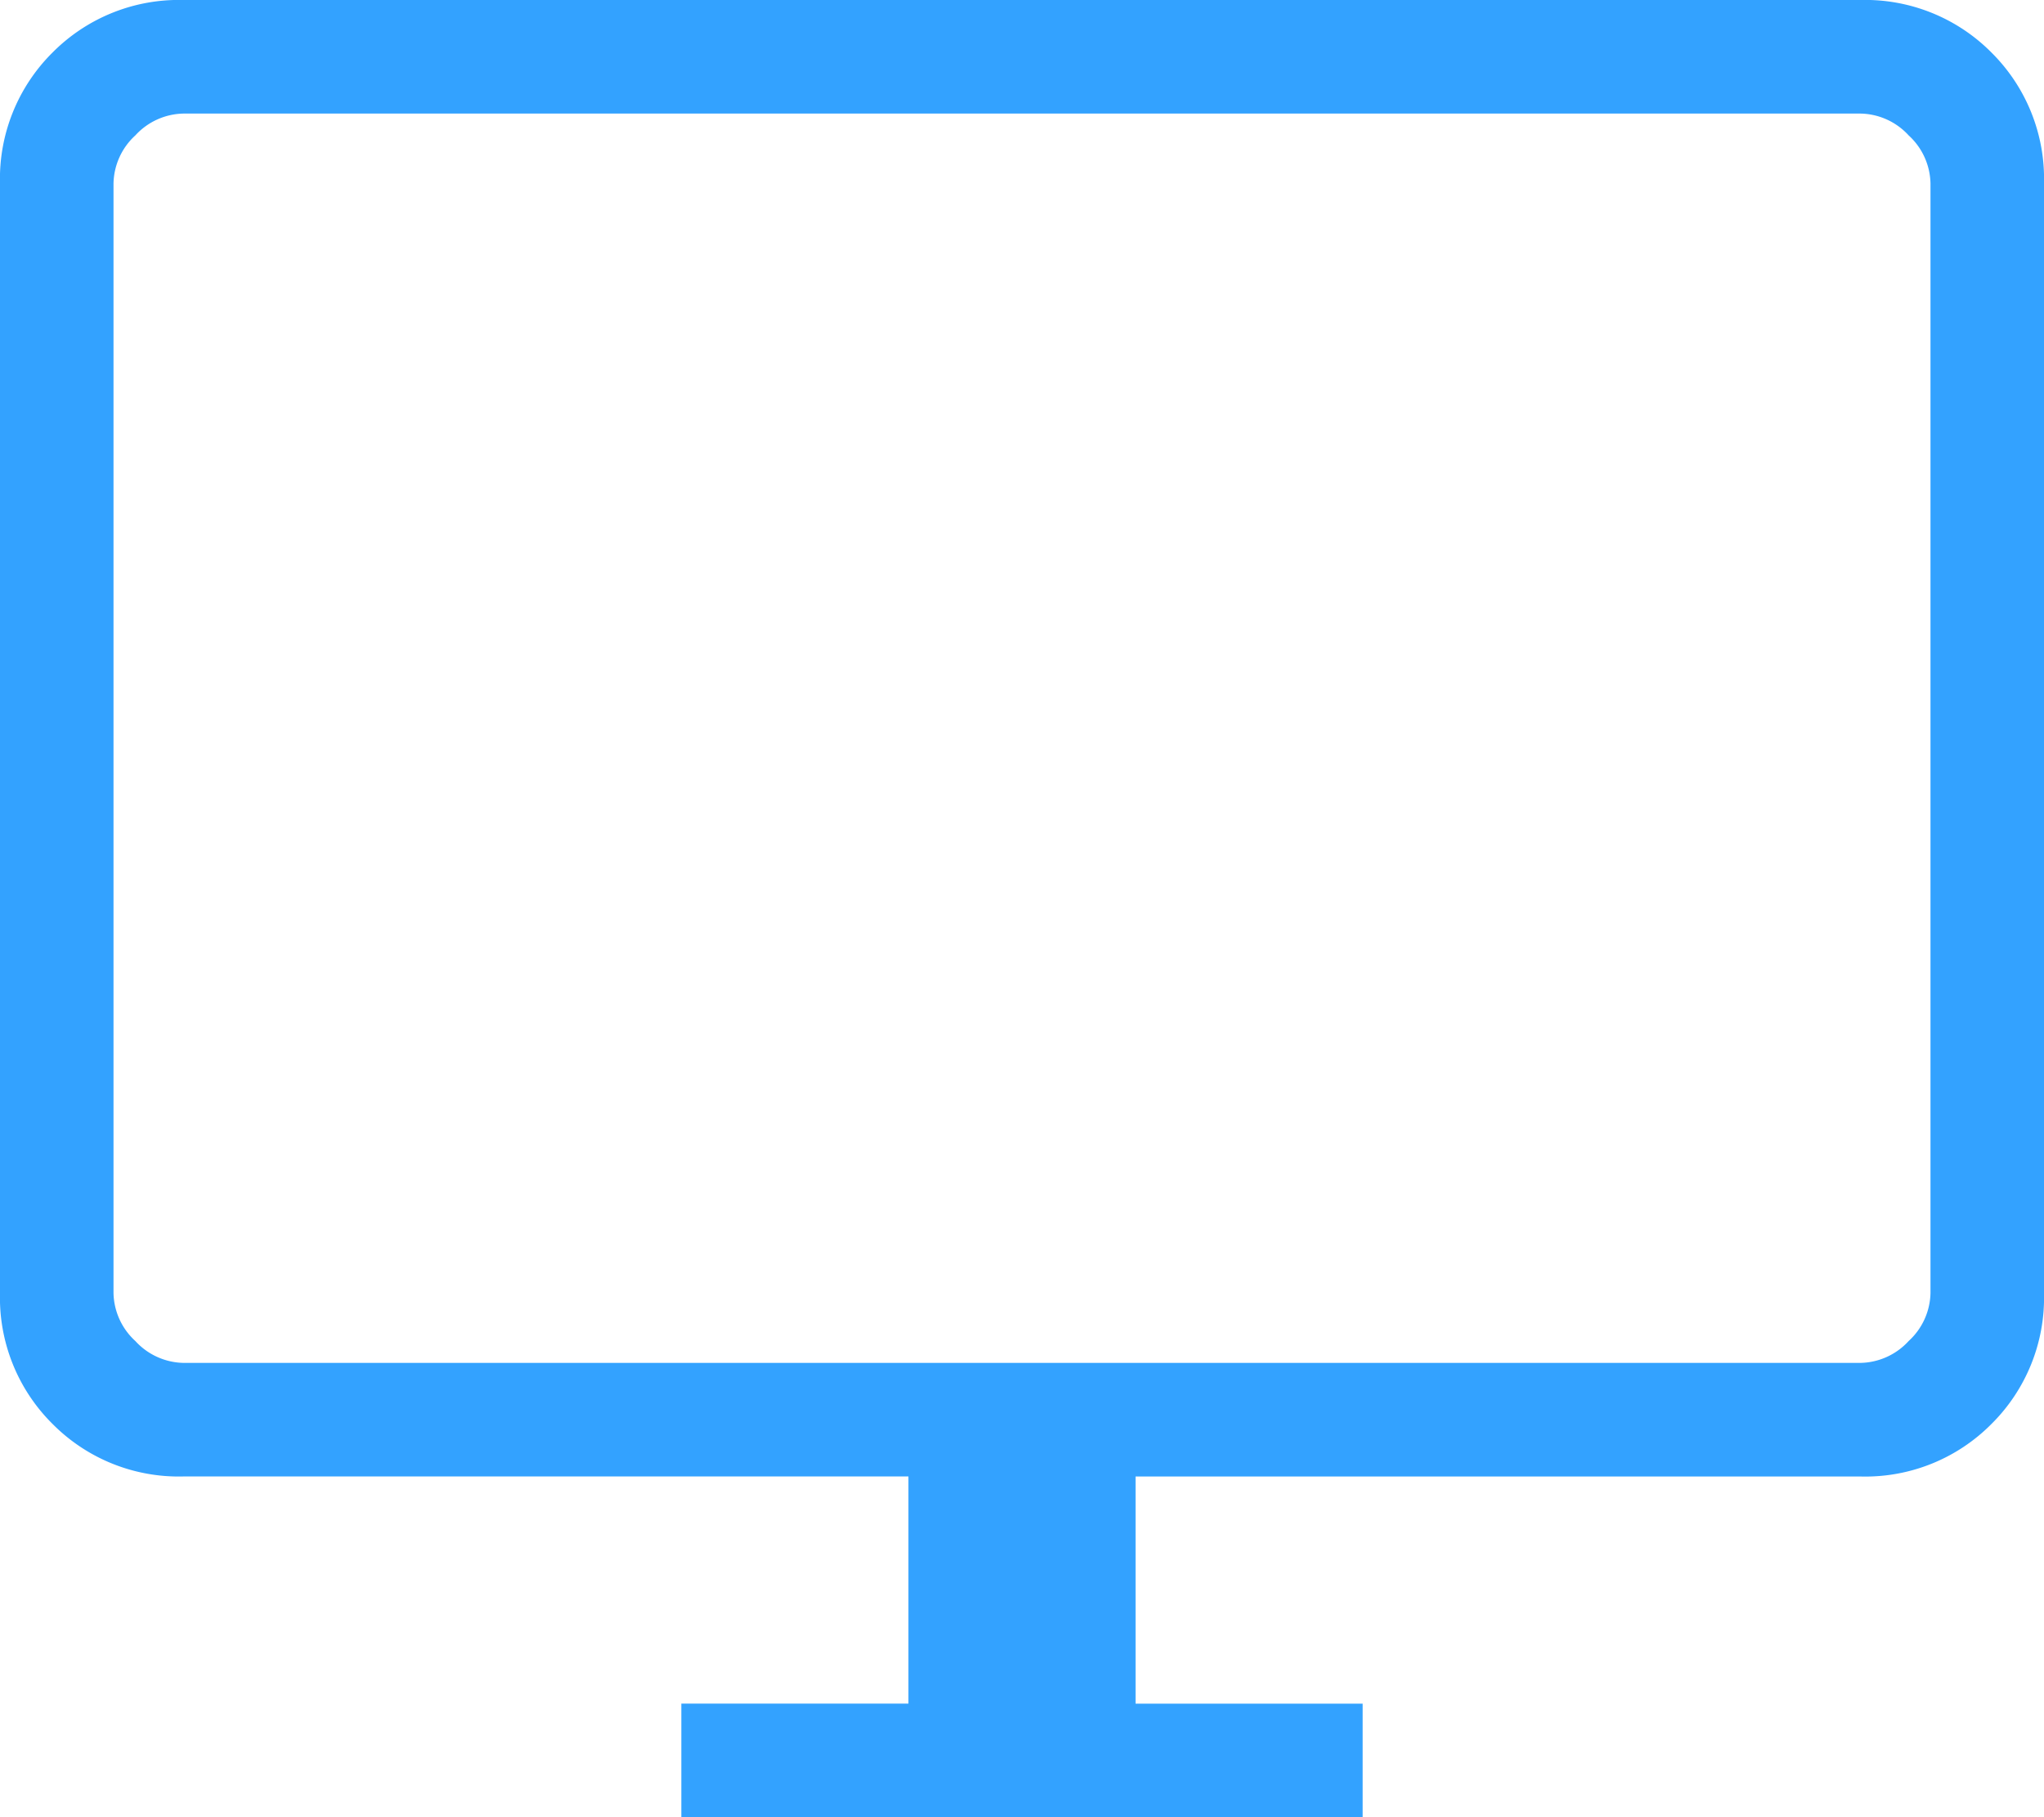 <svg xmlns="http://www.w3.org/2000/svg" width="45" height="40" viewBox="0 0 45 40">
  <path id="formación_online" data-name="formación online" d="M135-760v-2.5h5v-5H124.038a3.91,3.91,0,0,1-2.882-1.157A3.91,3.91,0,0,1,120-771.537v-24.424a3.911,3.911,0,0,1,1.156-2.882A3.913,3.913,0,0,1,124.038-800h36.923a3.913,3.913,0,0,1,2.882,1.156A3.911,3.911,0,0,1,165-795.961v24.424a3.91,3.91,0,0,1-1.156,2.881,3.91,3.91,0,0,1-2.882,1.157H145v5h5v2.5Zm-10.961-10h36.923a1.472,1.472,0,0,0,1.058-.481,1.469,1.469,0,0,0,.481-1.057v-24.424a1.47,1.47,0,0,0-.481-1.058,1.471,1.471,0,0,0-1.058-.48H124.038a1.471,1.471,0,0,0-1.058.48,1.47,1.47,0,0,0-.481,1.058v24.424a1.469,1.469,0,0,0,.481,1.057A1.472,1.472,0,0,0,124.038-770Zm-1.539,0v0Z" transform="translate(-120 800)" fill="#33a2ff"/>
</svg>
